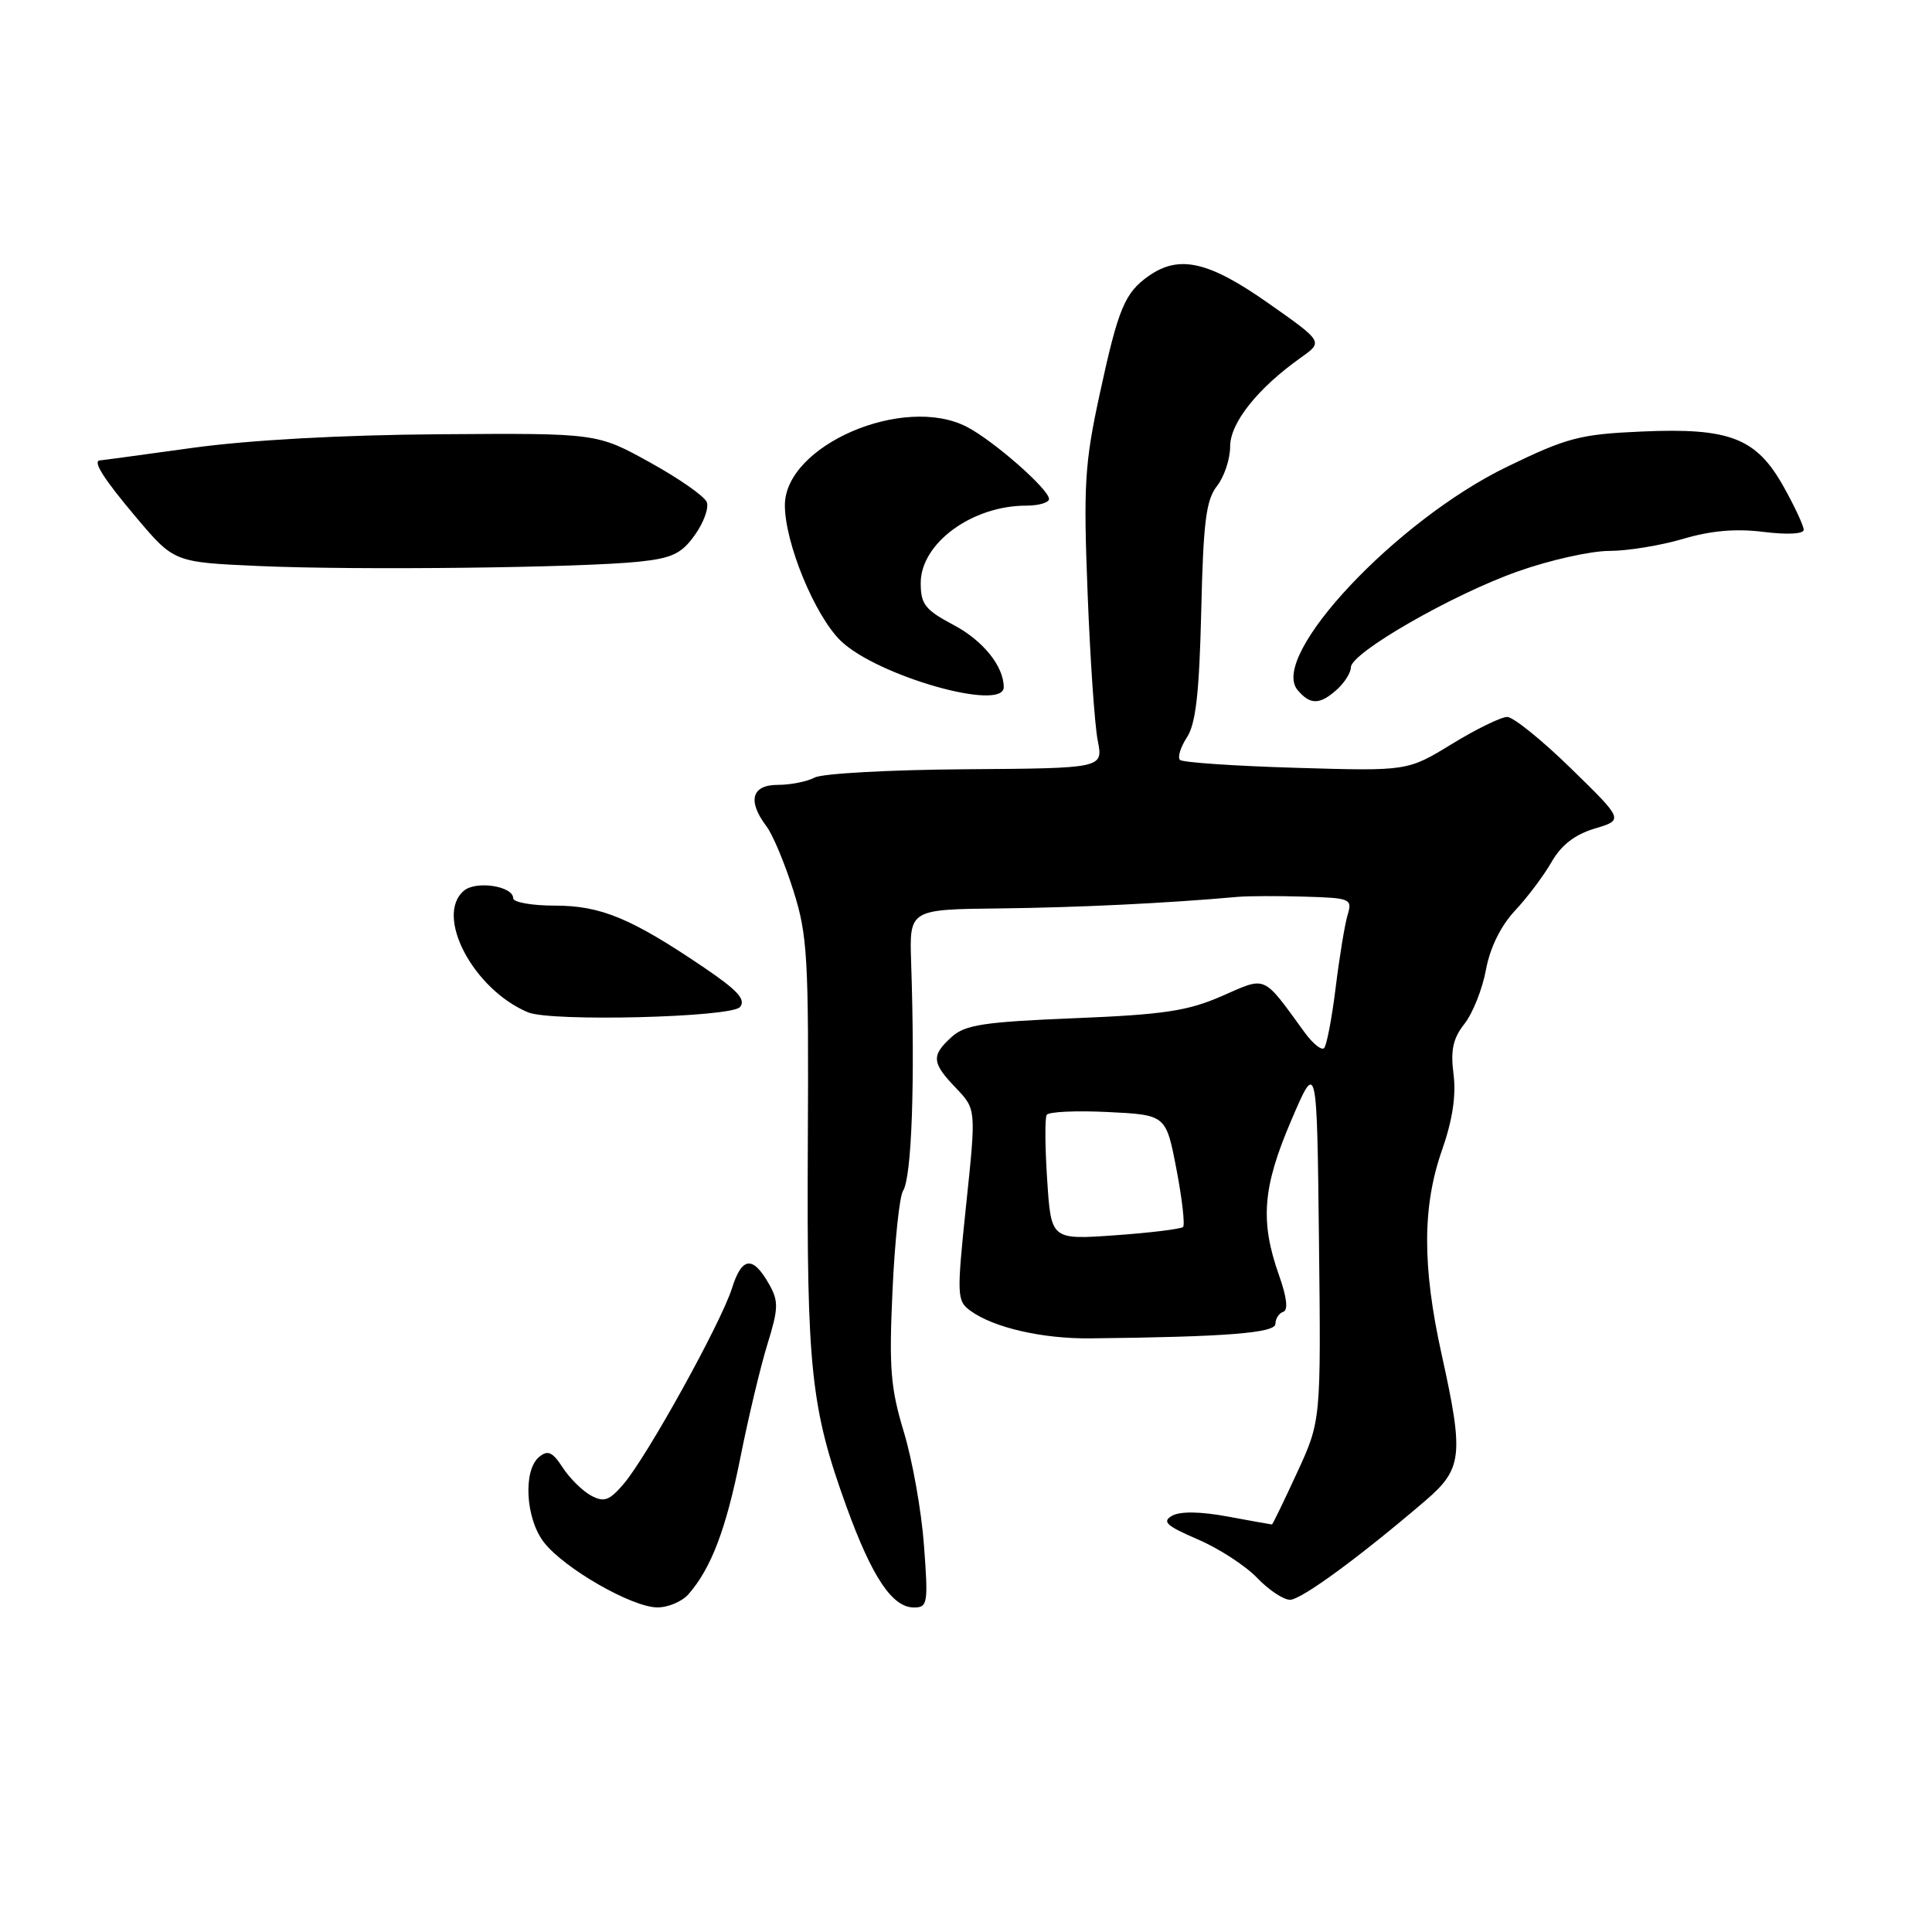 <?xml version="1.0" encoding="UTF-8" standalone="no"?>
<!DOCTYPE svg PUBLIC "-//W3C//DTD SVG 1.1//EN" "http://www.w3.org/Graphics/SVG/1.1/DTD/svg11.dtd" >
<svg xmlns="http://www.w3.org/2000/svg" xmlns:xlink="http://www.w3.org/1999/xlink" version="1.1" viewBox="0 0 256 256">
 <g >
 <path fill="currentColor"
d=" M 91.22 211.25 C 94.24 207.81 96.22 202.58 98.11 193.11 C 99.16 187.83 100.77 181.08 101.69 178.11 C 103.15 173.39 103.18 172.42 101.93 170.20 C 99.76 166.35 98.31 166.50 96.99 170.70 C 95.53 175.32 85.71 193.06 82.61 196.66 C 80.74 198.84 80.04 199.09 78.33 198.18 C 77.20 197.57 75.51 195.91 74.57 194.47 C 73.20 192.37 72.59 192.10 71.43 193.06 C 69.27 194.85 69.65 201.29 72.10 204.40 C 74.82 207.86 83.76 212.98 87.10 212.99 C 88.52 213.00 90.38 212.21 91.22 211.25 Z  M 122.43 204.75 C 122.10 200.21 120.89 193.45 119.76 189.73 C 118.00 183.93 117.79 181.24 118.26 171.04 C 118.56 164.49 119.19 158.53 119.65 157.81 C 120.81 156.02 121.26 143.42 120.73 127.50 C 120.50 120.50 120.50 120.50 132.50 120.37 C 142.81 120.25 154.72 119.68 164.00 118.84 C 165.38 118.72 169.36 118.70 172.87 118.81 C 178.97 118.99 179.21 119.09 178.56 121.25 C 178.19 122.49 177.48 126.82 176.98 130.88 C 176.48 134.94 175.79 138.54 175.45 138.88 C 175.11 139.22 173.96 138.29 172.89 136.83 C 167.24 129.07 167.90 129.36 161.89 131.99 C 157.38 133.96 154.20 134.44 142.35 134.92 C 130.35 135.41 127.88 135.79 126.10 137.40 C 123.37 139.88 123.45 140.82 126.68 144.18 C 129.35 146.98 129.35 146.98 128.02 159.64 C 126.76 171.70 126.79 172.37 128.57 173.67 C 131.64 175.92 138.11 177.41 144.50 177.34 C 162.42 177.15 169.00 176.63 169.00 175.42 C 169.00 174.73 169.47 174.01 170.04 173.82 C 170.71 173.60 170.51 171.88 169.48 168.99 C 166.95 161.84 167.29 157.35 171.08 148.50 C 174.50 140.50 174.50 140.50 174.77 164.38 C 175.04 188.26 175.04 188.26 171.87 195.13 C 170.13 198.91 168.63 202.00 168.54 202.00 C 168.44 202.00 165.81 201.53 162.68 200.95 C 159.08 200.28 156.39 200.24 155.32 200.84 C 153.93 201.62 154.54 202.18 158.70 203.97 C 161.48 205.16 165.03 207.46 166.57 209.07 C 168.11 210.68 170.08 211.99 170.94 211.98 C 172.44 211.96 180.08 206.37 188.83 198.88 C 193.79 194.63 193.99 192.88 191.02 179.45 C 188.45 167.81 188.46 159.85 191.07 152.41 C 192.47 148.41 192.96 145.15 192.60 142.34 C 192.19 139.15 192.52 137.61 194.05 135.66 C 195.14 134.28 196.43 131.05 196.90 128.48 C 197.45 125.54 198.87 122.67 200.75 120.66 C 202.38 118.92 204.56 116.02 205.59 114.22 C 206.88 111.97 208.67 110.58 211.31 109.79 C 215.15 108.64 215.15 108.64 208.16 101.82 C 204.32 98.07 200.52 95.00 199.71 95.00 C 198.90 95.00 195.60 96.61 192.37 98.59 C 186.50 102.18 186.50 102.18 171.74 101.74 C 163.62 101.50 156.69 101.03 156.35 100.69 C 156.01 100.34 156.43 99.00 157.28 97.69 C 158.45 95.90 158.91 91.82 159.17 80.98 C 159.44 69.18 159.81 66.24 161.25 64.41 C 162.21 63.19 163.00 60.83 163.00 59.16 C 163.00 56.02 166.66 51.43 172.42 47.35 C 175.33 45.28 175.33 45.28 168.01 40.14 C 160.15 34.62 156.25 33.74 152.23 36.55 C 149.03 38.80 148.18 40.83 145.71 52.25 C 143.73 61.37 143.55 64.26 144.11 78.50 C 144.45 87.30 145.05 96.14 145.46 98.15 C 146.18 101.80 146.18 101.80 127.97 101.93 C 117.96 102.00 108.95 102.49 107.95 103.03 C 106.95 103.56 104.75 104.00 103.07 104.00 C 99.59 104.00 99.01 106.11 101.56 109.49 C 102.39 110.58 103.99 114.40 105.12 117.99 C 107.01 123.95 107.17 126.79 107.04 151.71 C 106.89 181.39 107.44 186.58 112.15 199.61 C 115.55 208.99 118.23 213.00 121.10 213.00 C 122.92 213.00 123.01 212.47 122.43 204.75 Z  M 98.05 133.44 C 98.87 132.46 97.75 131.23 93.31 128.22 C 83.66 121.68 79.62 120.00 73.54 120.00 C 70.49 120.00 68.00 119.56 68.00 119.02 C 68.00 117.42 63.12 116.66 61.49 118.01 C 57.54 121.29 62.70 131.10 69.97 134.14 C 72.99 135.41 96.91 134.81 98.05 133.44 Z  M 177.17 91.35 C 178.18 90.43 179.00 89.12 179.00 88.42 C 179.00 86.50 192.50 78.75 201.16 75.70 C 205.37 74.21 210.80 73.00 213.23 73.00 C 215.65 73.00 220.05 72.28 223.00 71.41 C 226.70 70.31 230.01 70.02 233.68 70.48 C 236.83 70.87 239.00 70.76 239.00 70.20 C 239.00 69.68 237.81 67.12 236.35 64.51 C 232.73 58.03 229.22 56.66 217.52 57.18 C 209.35 57.54 207.66 57.98 199.67 61.86 C 185.01 68.96 168.17 86.89 171.92 91.41 C 173.60 93.43 174.88 93.42 177.17 91.35 Z  M 133.00 91.05 C 133.00 88.29 130.26 84.88 126.37 82.82 C 122.58 80.81 122.00 80.07 122.00 77.25 C 122.00 71.99 128.80 67.00 135.97 67.00 C 137.64 67.00 139.00 66.60 139.00 66.12 C 139.00 64.84 131.65 58.39 128.11 56.56 C 119.74 52.23 104.00 59.01 104.00 66.95 C 104.00 71.95 107.97 81.58 111.40 84.91 C 116.23 89.58 133.00 94.35 133.00 91.05 Z  M 84.73 74.42 C 89.06 73.96 90.33 73.35 92.07 70.89 C 93.24 69.26 93.95 67.30 93.65 66.53 C 93.35 65.76 89.96 63.39 86.10 61.26 C 79.10 57.39 79.10 57.39 58.30 57.54 C 45.25 57.63 33.04 58.31 25.54 59.34 C 18.96 60.25 13.45 61.00 13.29 61.00 C 12.18 61.00 13.69 63.40 18.03 68.54 C 23.06 74.50 23.06 74.50 34.28 75.00 C 47.26 75.58 77.08 75.23 84.73 74.42 Z  M 138.76 156.39 C 138.47 152.05 138.44 148.16 138.69 147.73 C 138.93 147.31 142.59 147.14 146.82 147.35 C 154.50 147.73 154.50 147.73 155.88 154.90 C 156.64 158.85 157.03 162.30 156.76 162.58 C 156.48 162.85 152.43 163.35 147.77 163.68 C 139.28 164.28 139.28 164.28 138.76 156.39 Z "/>
</g>
</svg>